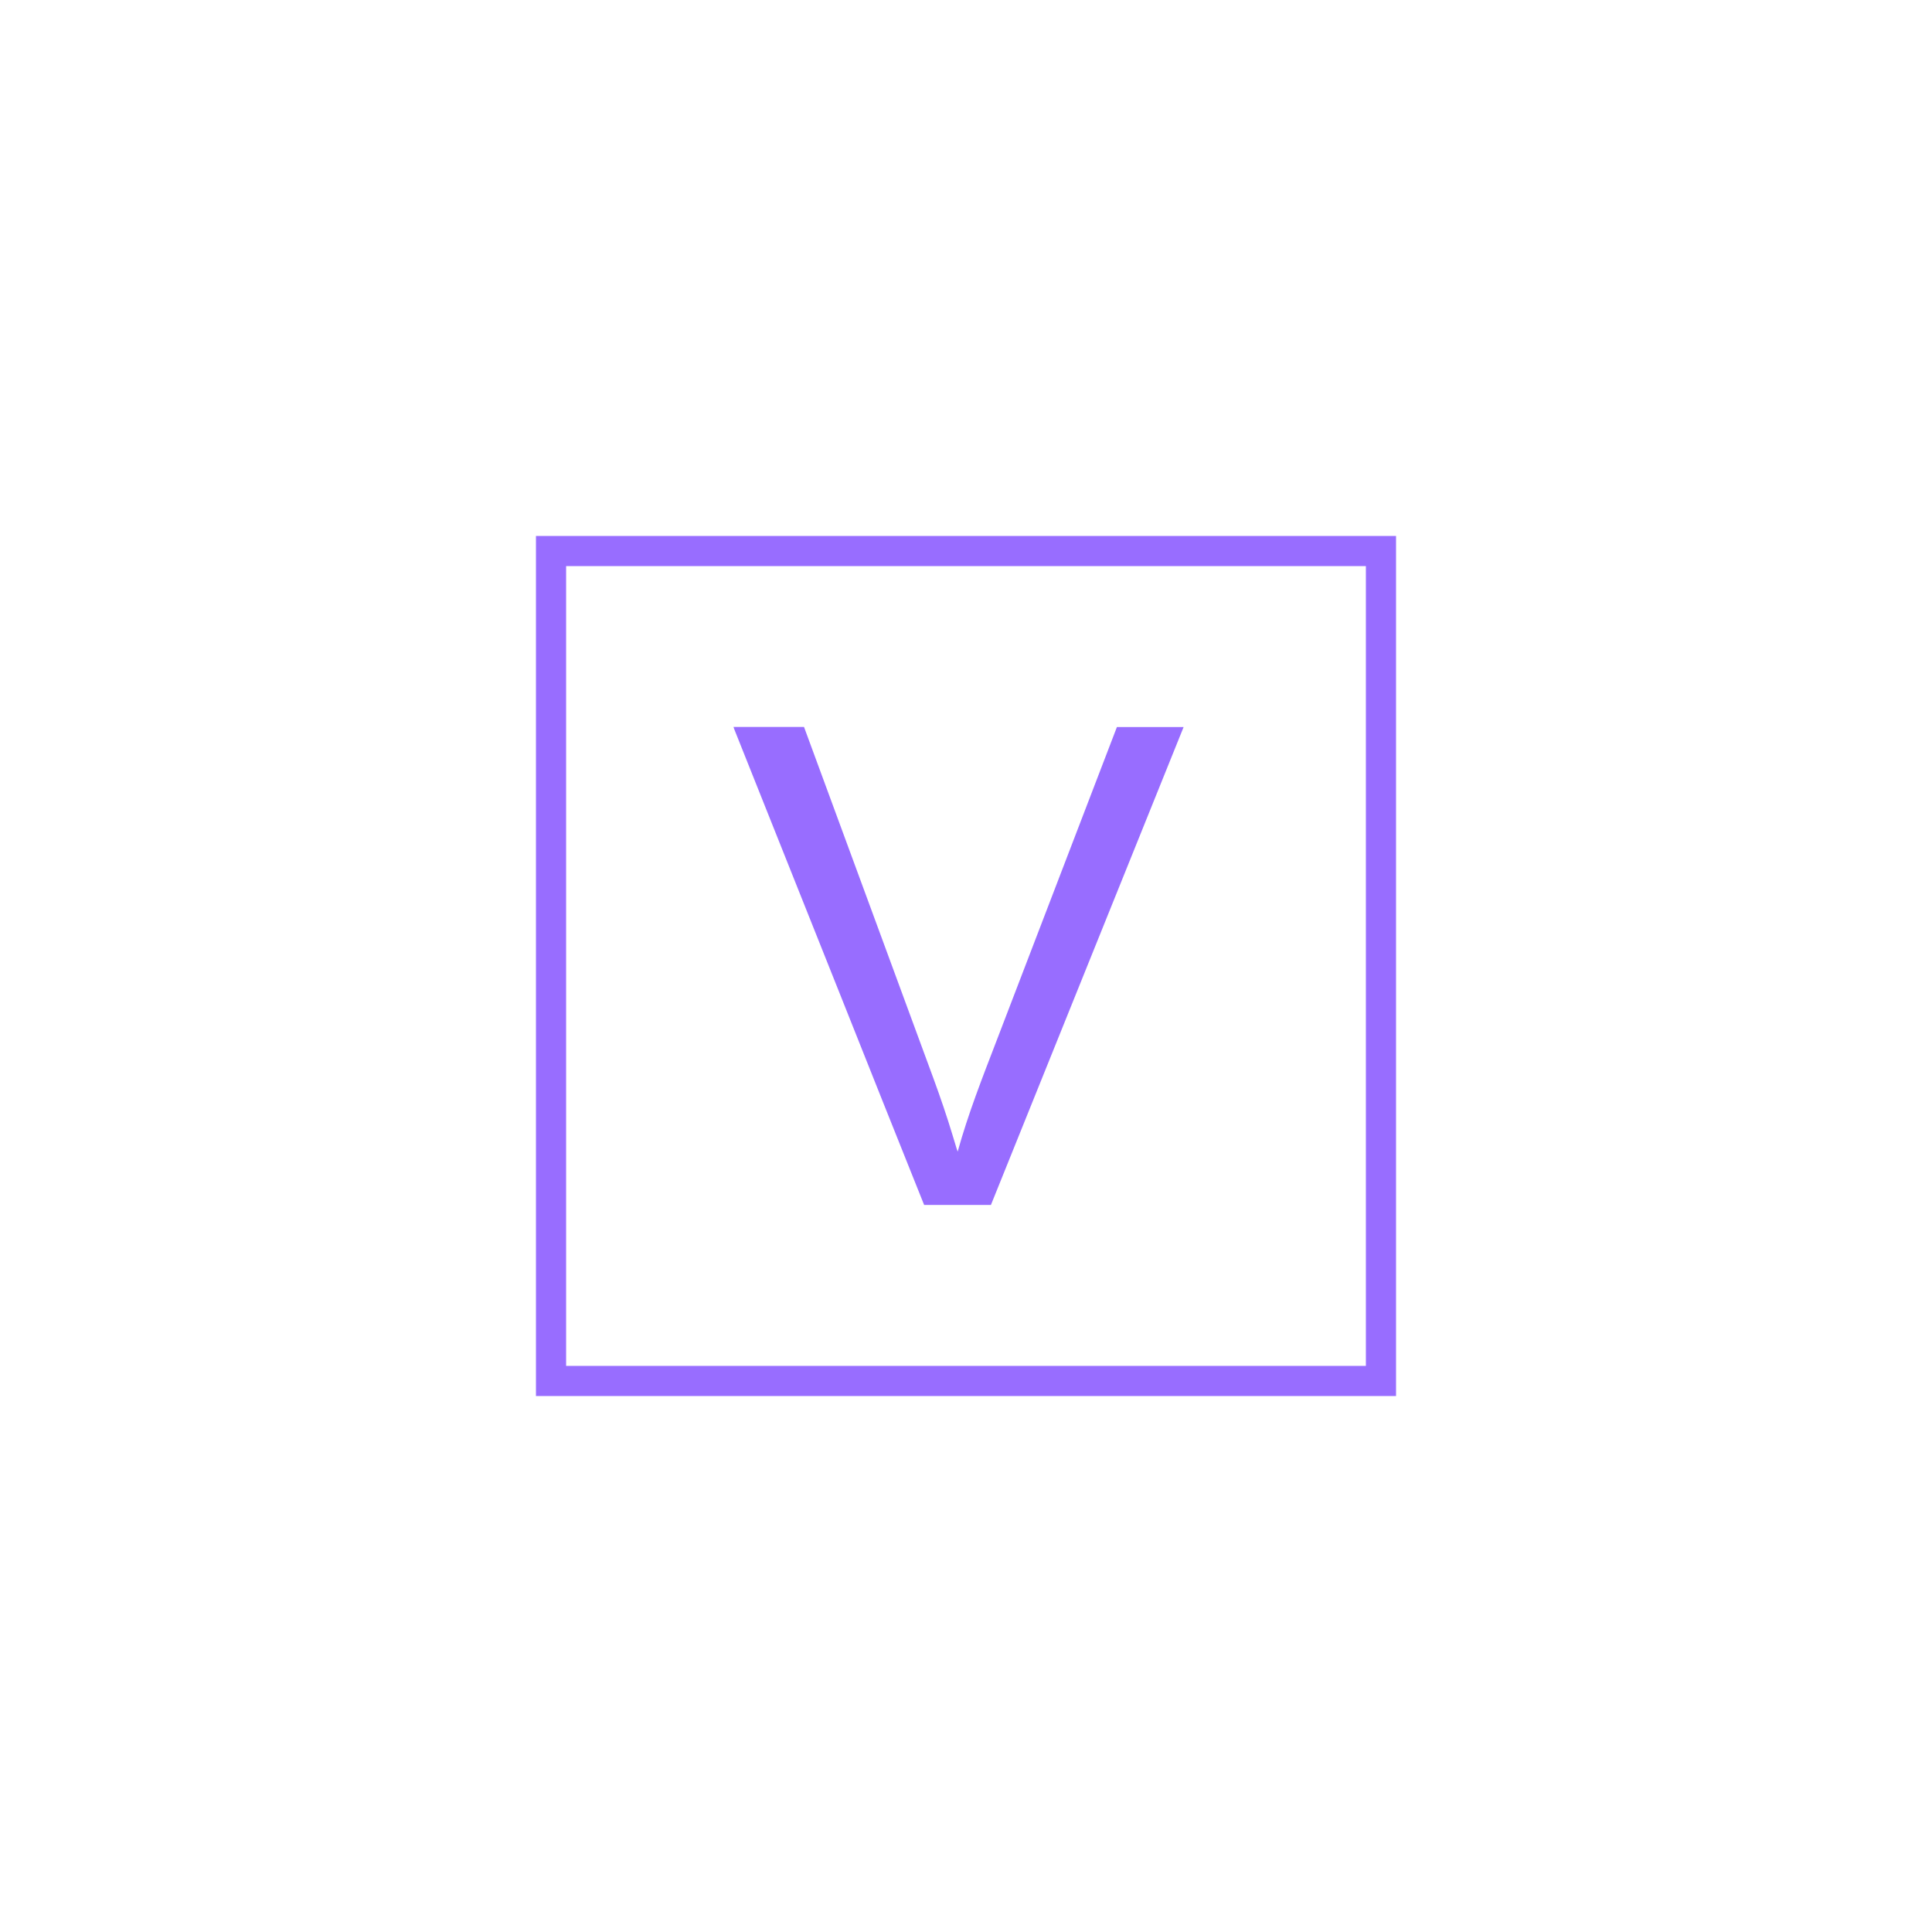 
<svg width="1080" height="1080" viewBox="0 0 1080 1080" fill="none" xmlns="http://www.w3.org/2000/svg">
<g clip-path="url(#clip0_100_77)">
<path d="M316.462 316.463C316.462 465.461 316.462 614.487 316.462 763.538C465.46 763.538 614.487 763.538 763.537 763.538C763.537 614.511 763.537 465.49 763.537 316.463H316.462ZM299.6 299.6H780.4V780.4H299.6V299.6Z" fill="#986DFF"/>
<path d="M409.98 406.381C420.623 406.381 431.266 406.381 441.909 406.381C444.413 406.381 446.952 406.381 449.456 406.381C473.535 471.878 497.649 537.363 521.804 602.836C525.717 613.52 529.398 624.284 532.685 635.199C533.624 638.016 534.325 640.949 535.345 643.767C541.096 622.951 548.996 602.801 556.747 582.652L624.359 406.421C636.799 406.421 649.244 406.421 661.649 406.421L553.929 673.579C541.484 673.579 529.044 673.579 516.599 673.579C500.768 634.092 484.984 594.559 469.257 554.985C449.694 505.945 430.13 456.922 410.566 407.905C410.369 407.395 410.172 406.85 410.015 406.34L409.98 406.381Z" fill="#986DFF"/>
</g>
<defs>
<clipPath id="clip0_100_77">
<rect width="1080" height="1080" fill="white"/>
</clipPath>
</defs>
</svg>
